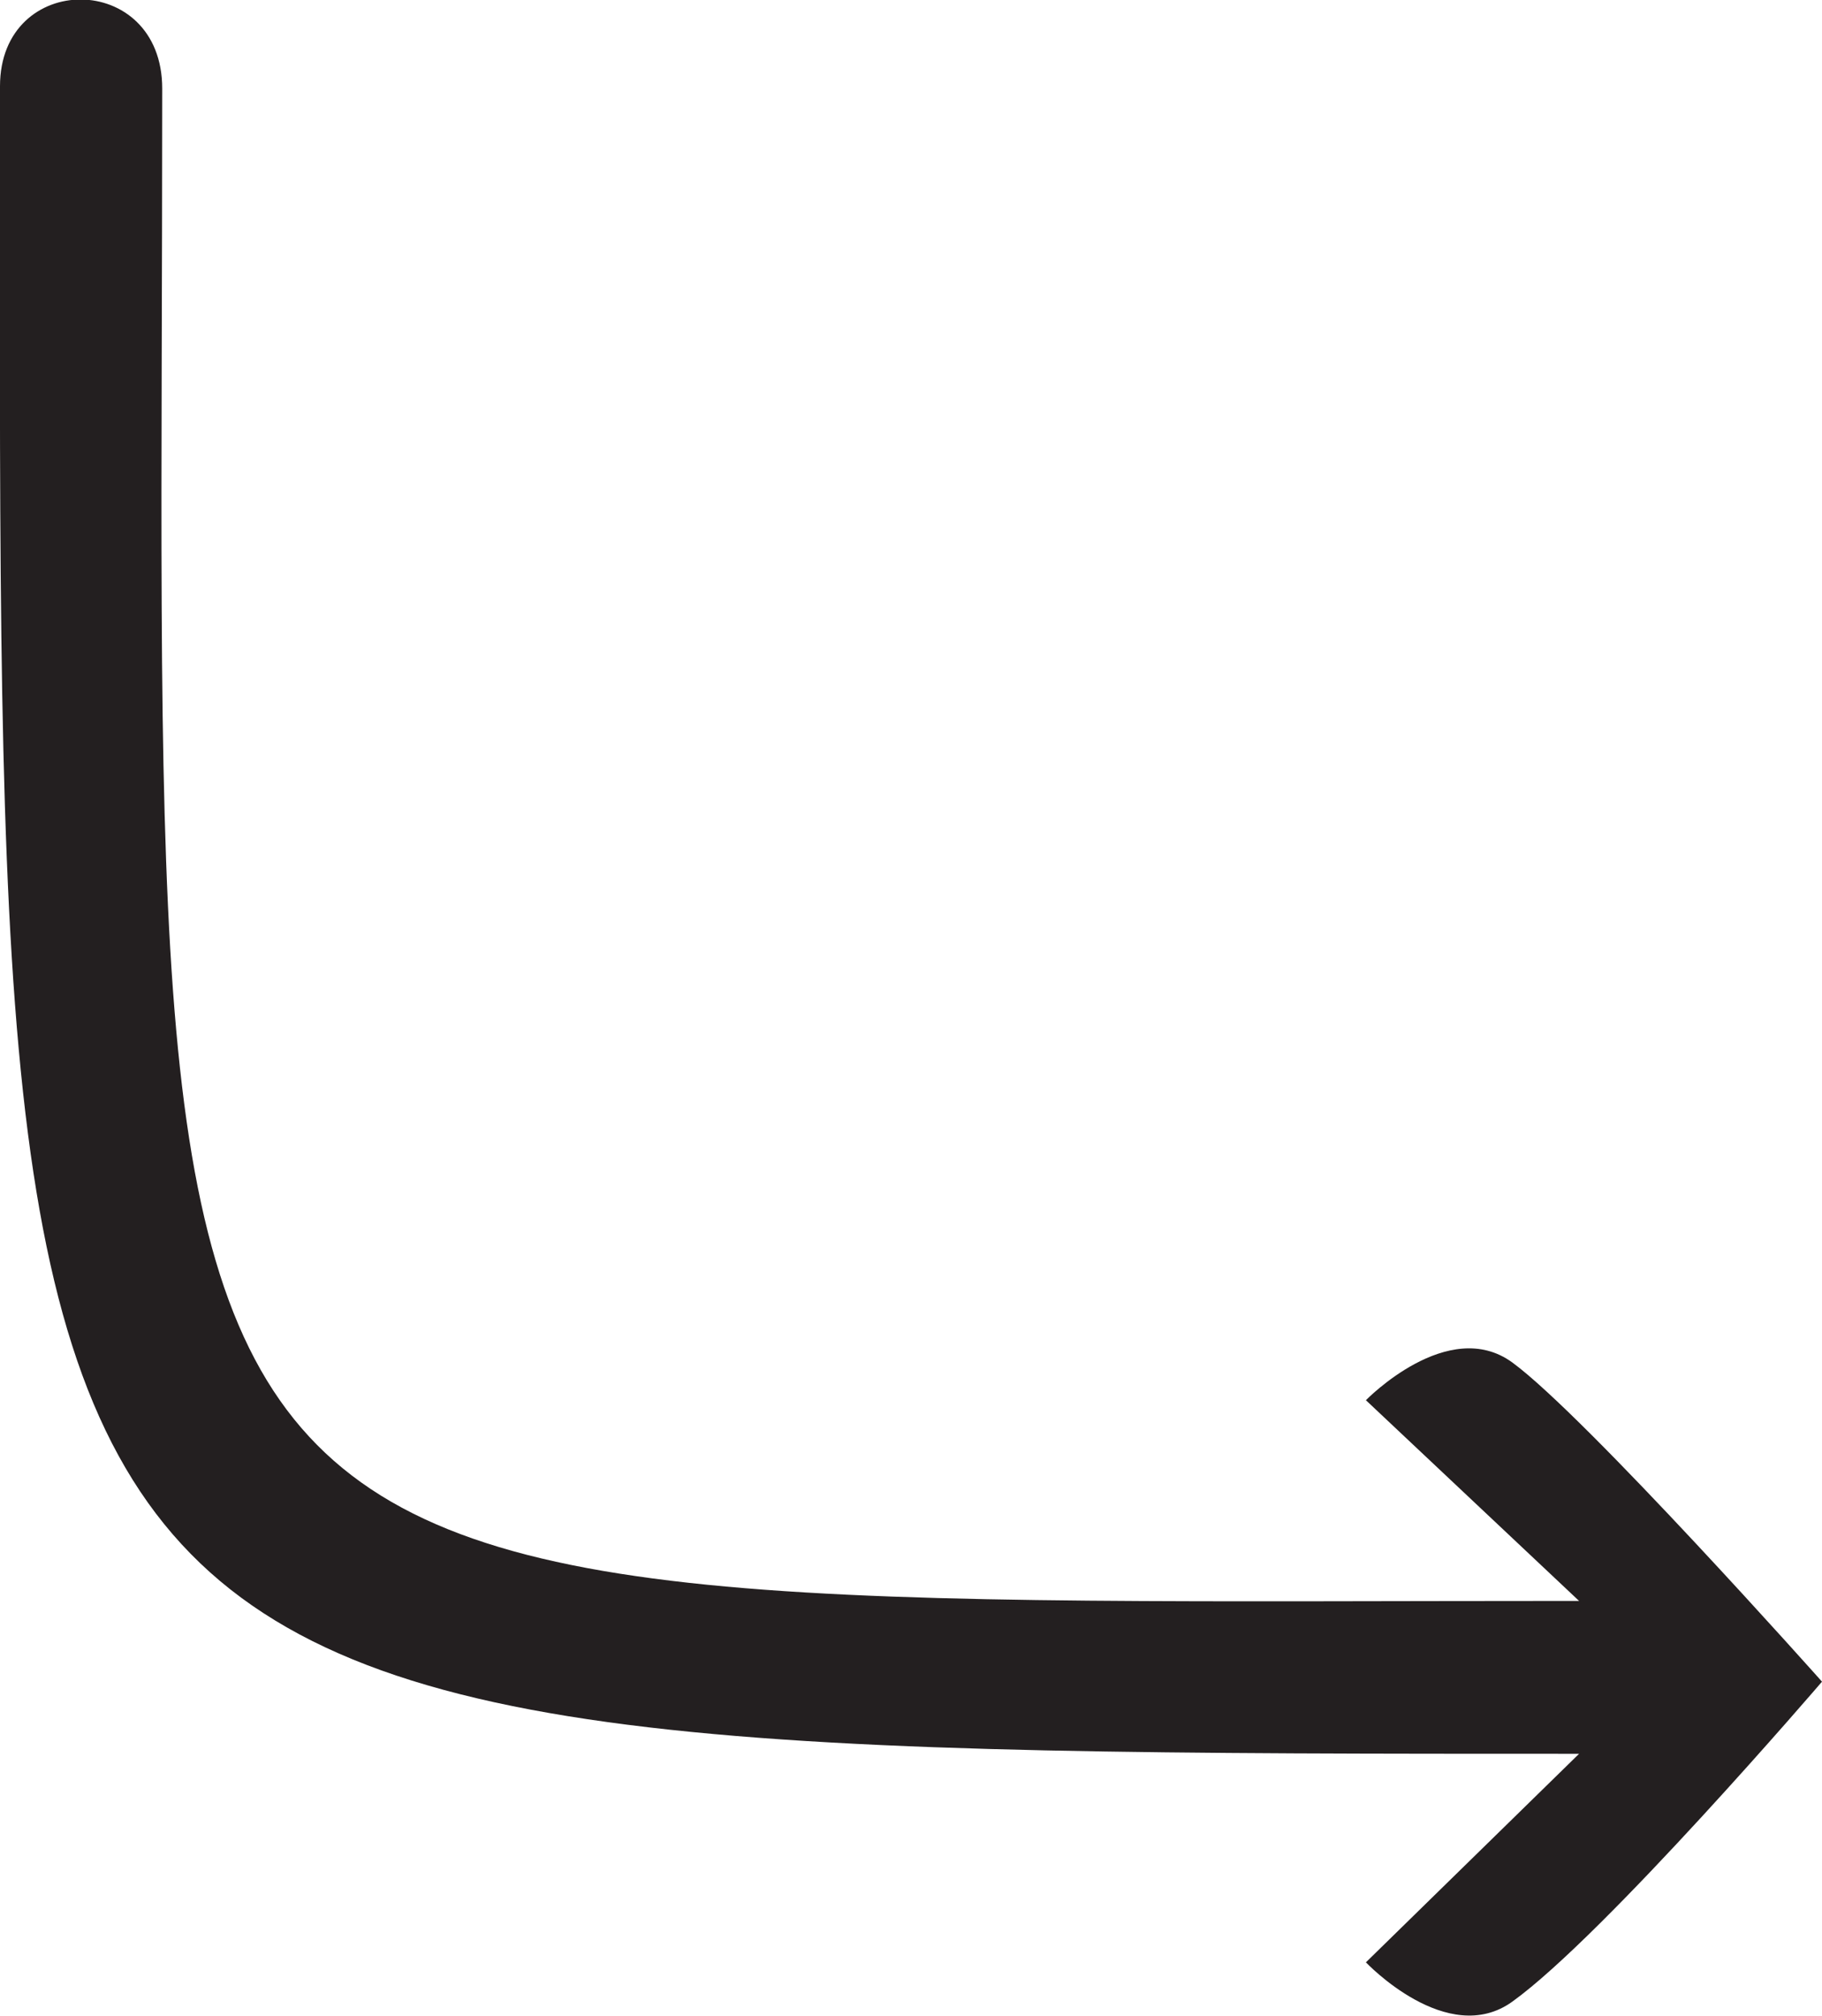 <?xml version="1.0" encoding="UTF-8"?>
<svg id="Layer_2" data-name="Layer 2" xmlns="http://www.w3.org/2000/svg" viewBox="0 0 23.25 25.71">
  <defs>
    <style>
      .cls-1 {
        fill: #231f20;
      }
    </style>
  </defs>
  <g id="Layer_1-2" data-name="Layer 1">
    <path class="cls-1" d="m0,1.1c0,21.23-.54,21.27,20.15,21.27l-2.72,2.66s1.04,1.1,1.87.5c1.18-.85,3.95-4.08,3.95-4.08,0,0-3.01-3.38-3.95-4.07-.82-.6-1.87.48-1.87.48l2.72,2.56c-19.11,0-18.08.84-18.08-19.29,0-1.51-2.07-1.51-2.07-.03Z"/>
  </g>
</svg>